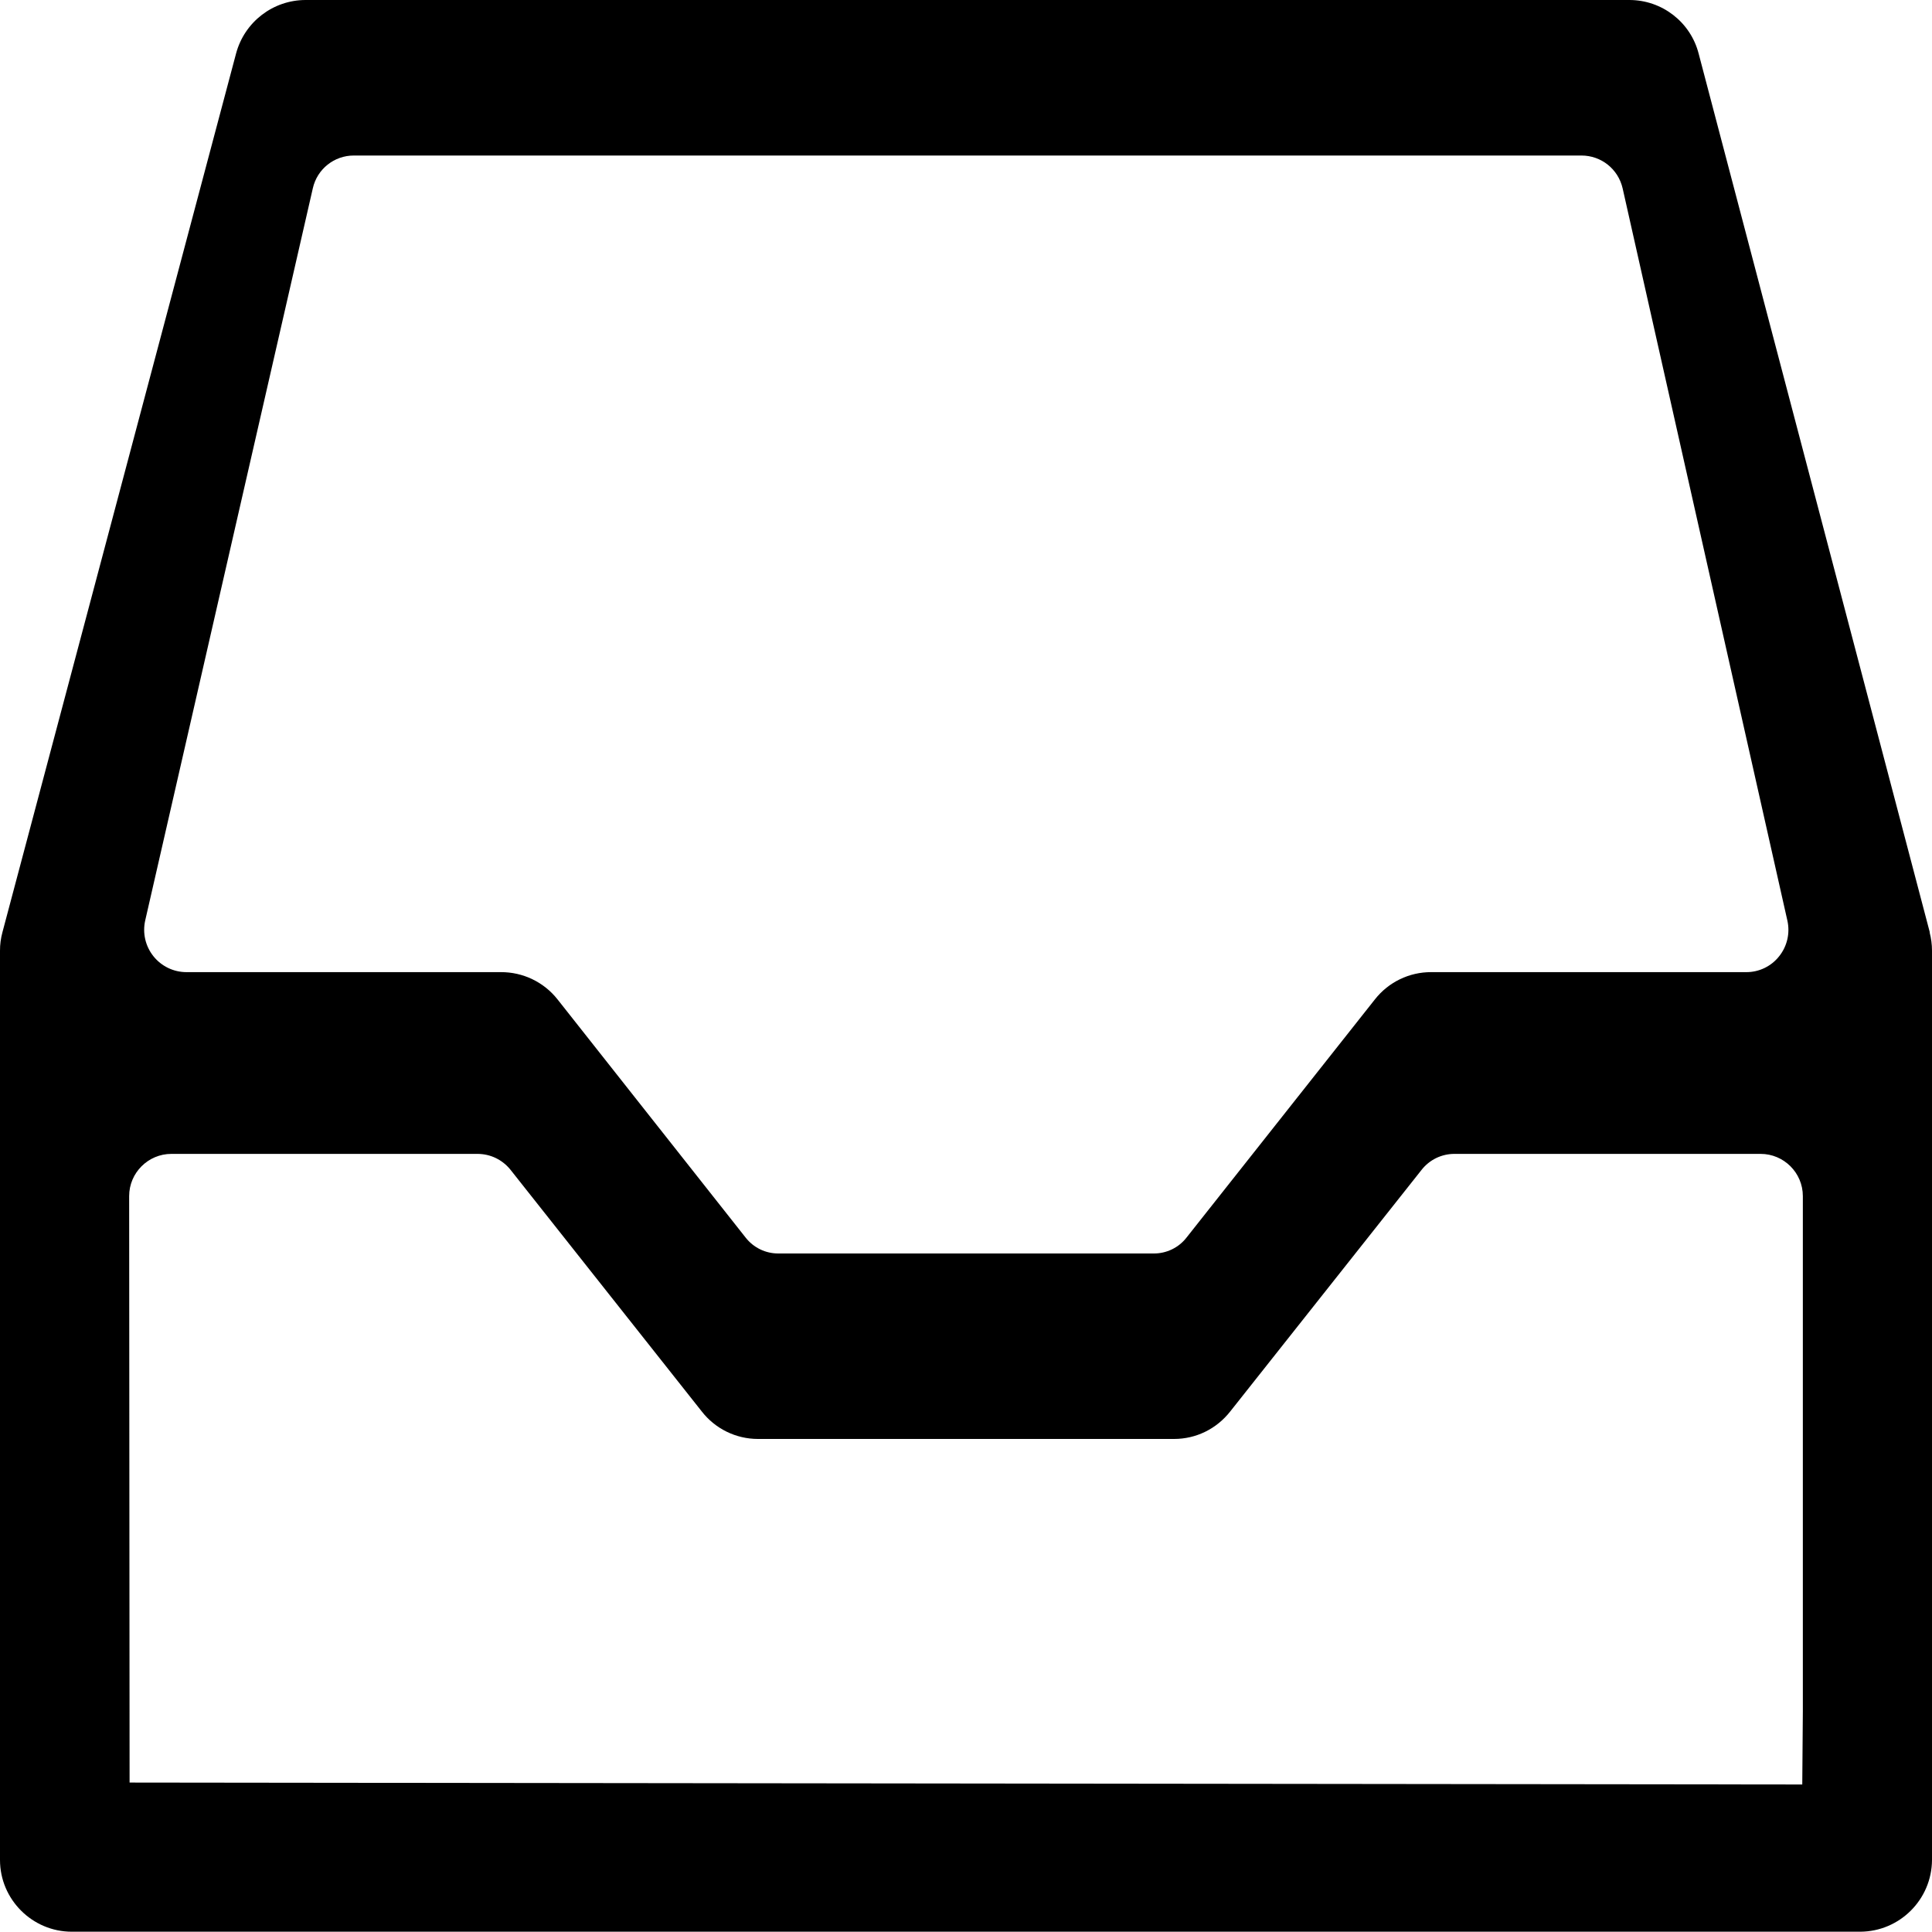 <svg width="40px" height="39.994px" viewBox="0 0 40 39.994" version="1.1" xmlns="http://www.w3.org/2000/svg">
    <path d="M3.543,23.89 L9.885,23.89 C10.154,23.89 10.402,24.01 10.571,24.221 L14.528,29.221 C14.807,29.581 15.237,29.792 15.693,29.792 L24.307,29.792 C24.764,29.792 25.187,29.584 25.472,29.221 L29.432,24.221 C29.597,24.01 29.85,23.888 30.118,23.89 L36.452,23.89 C36.932,23.89 37.326,24.281 37.326,24.764 L37.326,35.435 L37.314,36.946 L2.683,36.906 L2.674,24.764 C2.674,24.281 3.068,23.89 3.548,23.89 M7.328,3.22 L32.743,3.22 C33.152,3.22 33.503,3.5 33.595,3.9 L37.006,19.061 C37.064,19.32 37.001,19.592 36.835,19.799 C36.67,20.008 36.418,20.129 36.152,20.127 L29.632,20.127 C29.178,20.125 28.748,20.333 28.467,20.69 L24.567,25.621 C24.403,25.833 24.149,25.955 23.881,25.952 L16.119,25.952 C15.852,25.954 15.6,25.832 15.436,25.621 L11.542,20.69 C11.259,20.332 10.827,20.125 10.371,20.127 L3.857,20.127 C3.591,20.126 3.341,20.004 3.176,19.797 C3.01,19.589 2.948,19.318 3.006,19.059 L6.477,3.897 C6.567,3.499 6.921,3.218 7.328,3.22 M39.954,19.301 L35.169,1.111 C35.001,0.457 34.41,-0 33.735,2.84776508e-07 L6.328,2.84776508e-07 C5.653,2.84776508e-07 5.063,0.454 4.888,1.106 L0.051,19.299 C0.017,19.424 -0.001,19.554 1.28250966e-05,19.684 L1.28250966e-05,38.509 C1.28250966e-05,39.326 0.669,39.994 1.486,39.994 L38.512,39.994 C39.331,39.991 39.995,39.328 40,38.509 L40,19.681 C40,19.554 39.983,19.428 39.951,19.304"
          id="形状"></path>
</svg>
